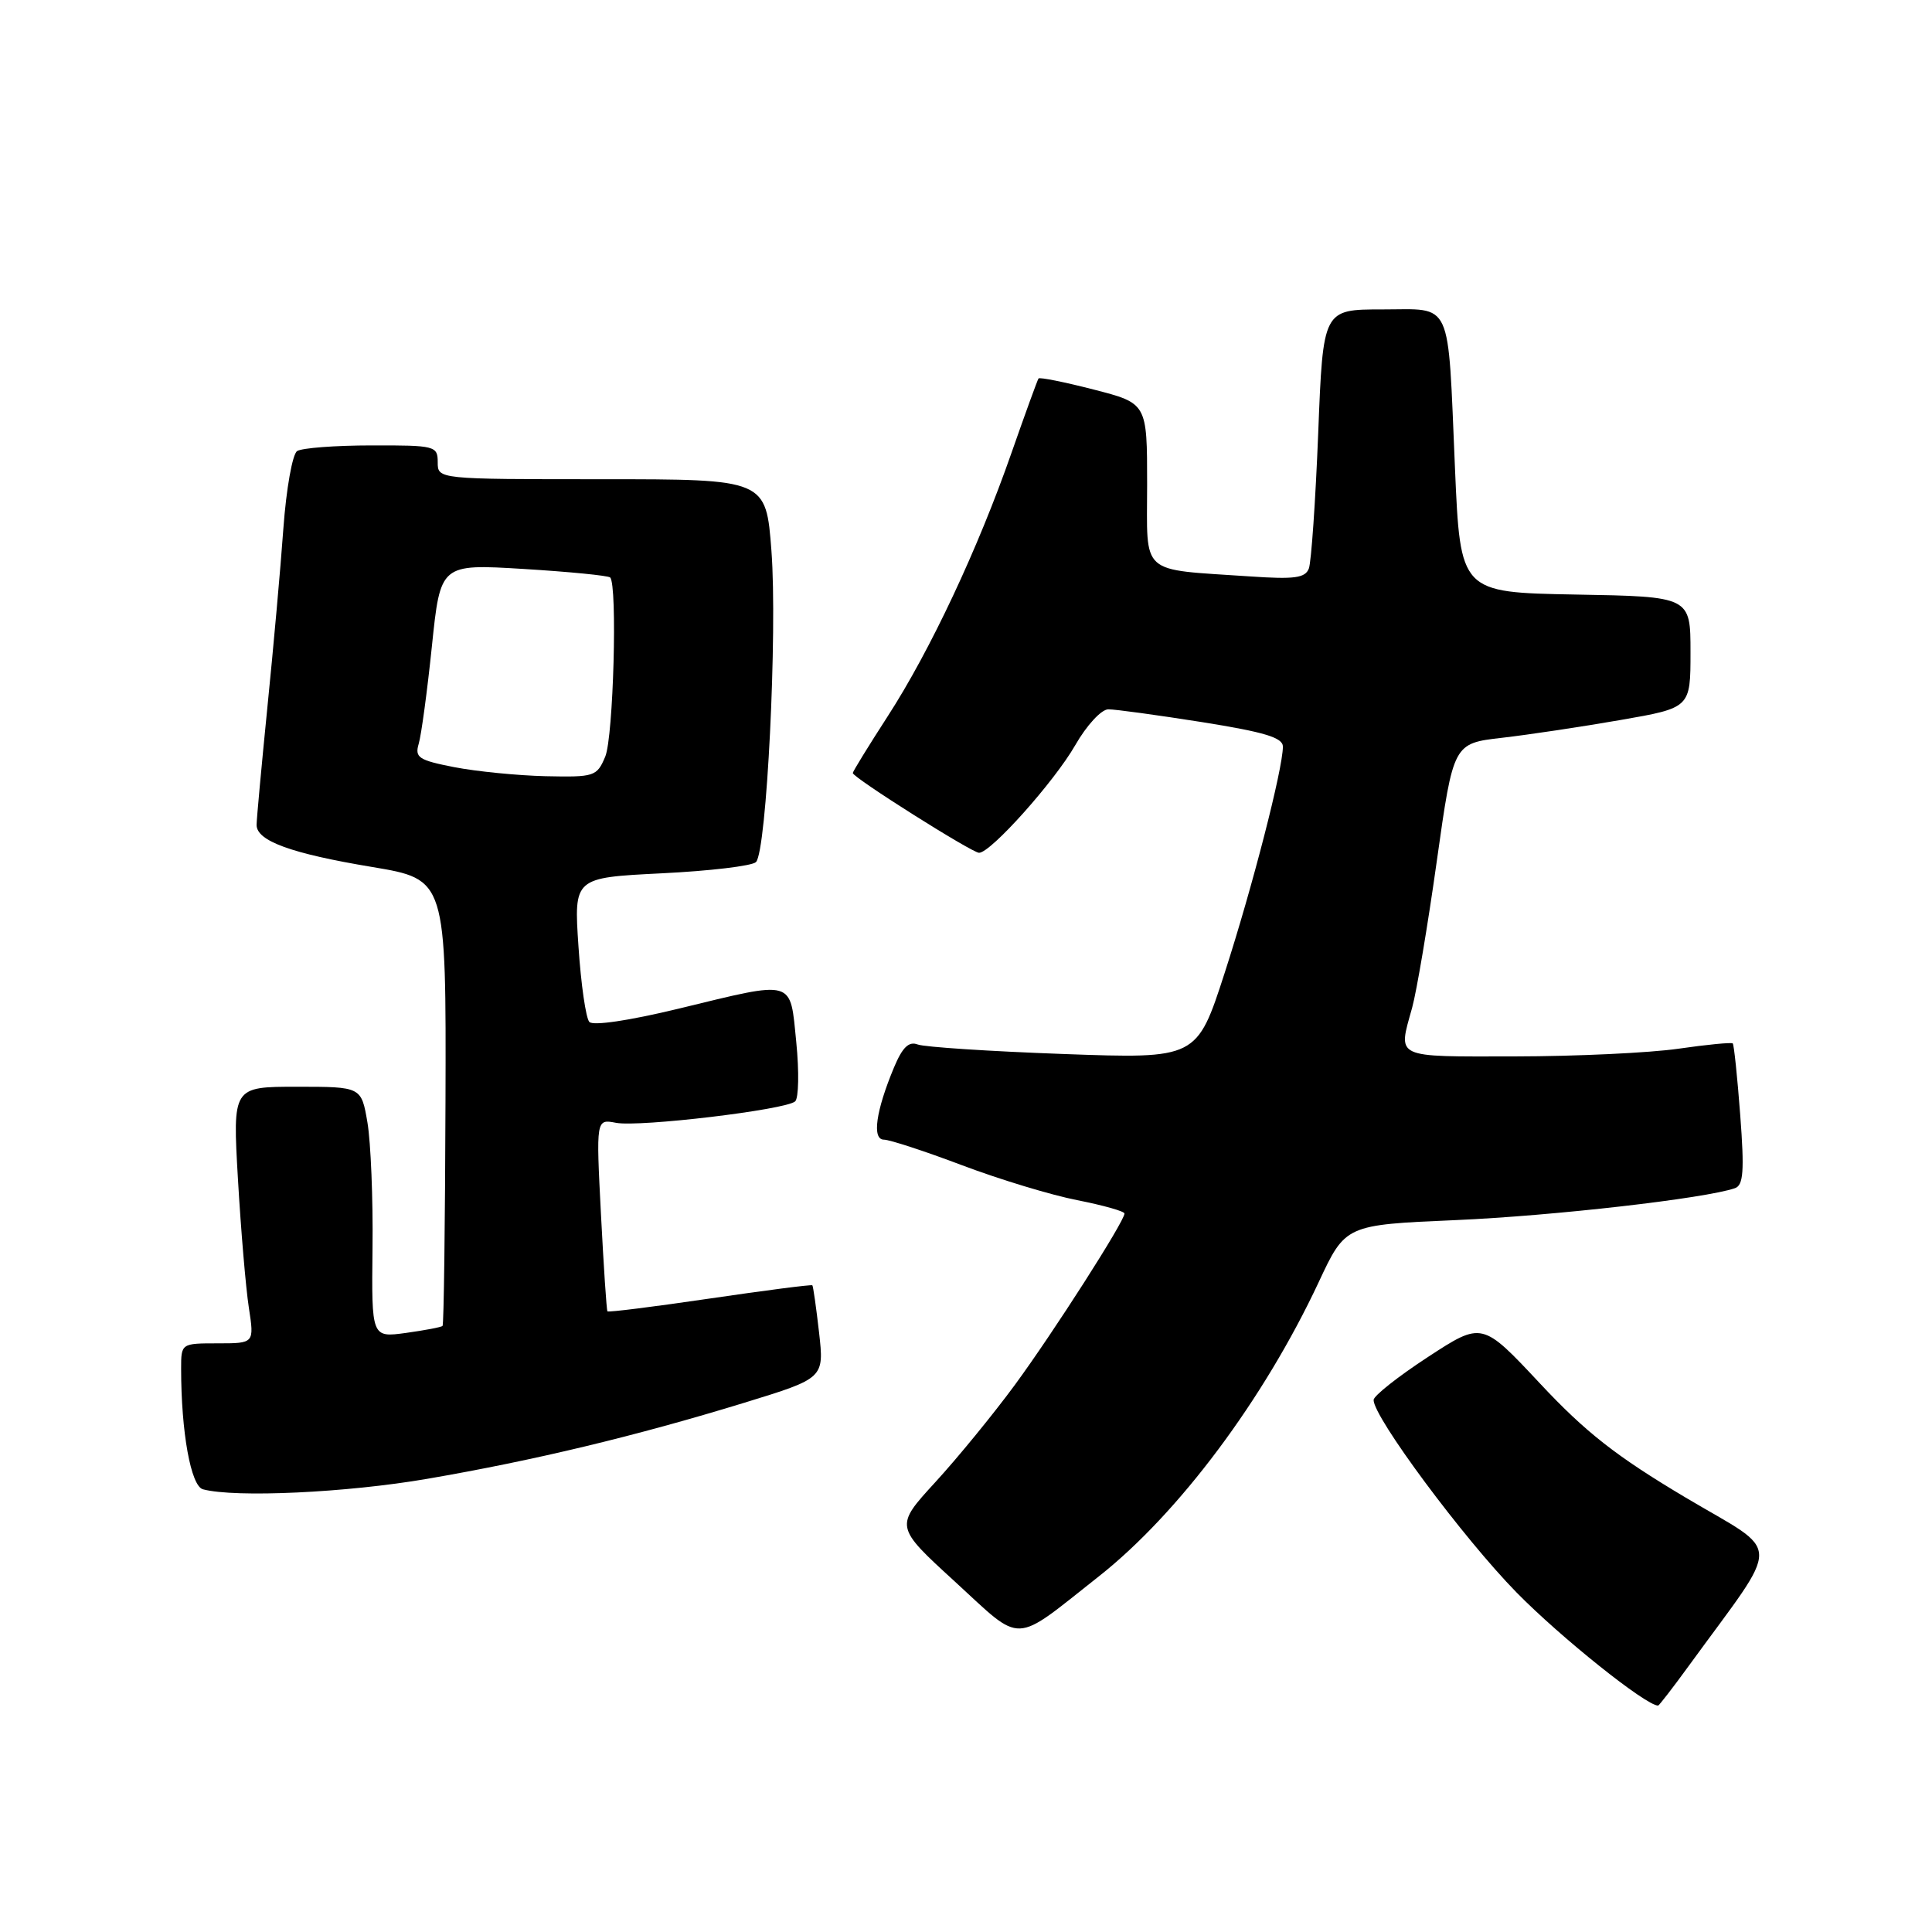 <?xml version="1.0" encoding="UTF-8" standalone="no"?>
<!DOCTYPE svg PUBLIC "-//W3C//DTD SVG 1.1//EN" "http://www.w3.org/Graphics/SVG/1.1/DTD/svg11.dtd" >
<svg xmlns="http://www.w3.org/2000/svg" xmlns:xlink="http://www.w3.org/1999/xlink" version="1.1" viewBox="0 0 256 256">
 <g >
 <path fill="currentColor"
d=" M 223.76 220.75 C 236.25 203.58 236.30 206.14 223.33 198.42 C 214.17 192.97 210.12 189.80 204.06 183.32 C 196.39 175.12 196.39 175.12 189.21 179.81 C 185.26 182.39 182.02 184.95 182.01 185.50 C 181.97 187.75 193.91 203.83 200.95 211.01 C 206.82 216.99 218.09 226.00 219.71 226.00 C 219.83 226.00 221.66 223.64 223.76 220.75 Z  M 145.60 208.88 C 156.18 200.53 167.46 185.43 174.73 169.90 C 178.28 162.30 178.28 162.30 192.89 161.67 C 205.80 161.11 225.99 158.80 229.89 157.44 C 231.01 157.05 231.15 155.18 230.59 147.76 C 230.21 142.70 229.76 138.43 229.60 138.26 C 229.43 138.10 226.19 138.41 222.40 138.96 C 218.60 139.51 208.86 139.97 200.75 139.98 C 184.58 140.00 185.23 140.31 187.11 133.55 C 187.71 131.38 189.19 122.61 190.39 114.05 C 192.58 98.50 192.58 98.50 199.04 97.76 C 202.59 97.35 209.66 96.29 214.75 95.40 C 224.00 93.79 224.00 93.79 224.00 86.42 C 224.00 79.05 224.00 79.05 208.75 78.78 C 193.50 78.50 193.50 78.50 192.79 62.00 C 191.81 39.33 192.58 41.00 183.14 41.00 C 175.31 41.00 175.31 41.00 174.67 57.39 C 174.31 66.41 173.75 74.48 173.43 75.33 C 172.95 76.59 171.52 76.78 165.67 76.38 C 150.83 75.37 152.00 76.41 152.00 64.18 C 152.00 53.44 152.00 53.44 144.93 51.62 C 141.05 50.62 137.75 49.96 137.61 50.15 C 137.47 50.34 135.86 54.77 134.03 60.00 C 129.59 72.72 123.25 86.22 117.62 94.92 C 115.08 98.85 113.00 102.23 113.00 102.43 C 113.00 103.03 128.80 113.00 129.73 113.00 C 131.28 113.00 139.71 103.56 142.47 98.75 C 143.98 96.11 145.93 94.00 146.85 93.99 C 147.76 93.98 153.34 94.75 159.25 95.68 C 167.59 97.01 170.00 97.74 169.99 98.94 C 169.98 101.90 165.95 117.55 162.28 128.90 C 158.59 140.30 158.59 140.30 140.90 139.66 C 131.17 139.31 122.49 138.74 121.60 138.40 C 120.42 137.95 119.58 138.77 118.46 141.44 C 116.05 147.22 115.52 151.00 117.12 151.01 C 117.88 151.01 122.55 152.54 127.50 154.41 C 132.45 156.28 139.31 158.36 142.75 159.03 C 146.19 159.71 149.00 160.50 149.00 160.80 C 149.00 161.83 139.57 176.57 134.48 183.50 C 131.65 187.35 126.91 193.15 123.94 196.39 C 118.55 202.27 118.55 202.27 126.53 209.57 C 135.66 217.94 134.05 217.99 145.60 208.88 Z  M 56.62 195.95 C 70.81 193.51 84.25 190.28 98.63 185.87 C 109.21 182.62 109.21 182.62 108.53 176.56 C 108.15 173.24 107.75 170.42 107.64 170.31 C 107.53 170.19 101.42 170.98 94.06 172.06 C 86.71 173.14 80.60 173.91 80.49 173.76 C 80.37 173.62 79.99 167.82 79.63 160.89 C 78.98 148.27 78.98 148.27 81.63 148.78 C 84.74 149.37 104.10 147.06 105.36 145.94 C 105.83 145.52 105.90 141.99 105.51 138.09 C 104.66 129.66 105.47 129.88 89.89 133.66 C 83.40 135.23 78.58 135.95 78.09 135.41 C 77.63 134.91 76.98 130.40 76.65 125.40 C 76.04 116.30 76.04 116.30 87.65 115.72 C 94.03 115.41 99.66 114.74 100.17 114.23 C 101.59 112.81 103.03 83.73 102.22 73.00 C 101.50 63.50 101.50 63.50 79.75 63.50 C 58.00 63.50 58.00 63.50 58.00 61.25 C 58.00 59.09 57.66 59.00 49.25 59.02 C 44.44 59.02 39.99 59.36 39.37 59.77 C 38.75 60.17 37.93 64.78 37.55 70.00 C 37.18 75.22 36.22 85.90 35.43 93.72 C 34.65 101.54 34.00 108.56 34.00 109.31 C 34.00 111.43 38.60 113.10 49.31 114.88 C 59.12 116.52 59.12 116.52 59.03 145.95 C 58.98 162.14 58.81 175.53 58.64 175.69 C 58.48 175.86 56.29 176.27 53.79 176.62 C 49.23 177.24 49.23 177.24 49.36 165.37 C 49.44 158.84 49.13 151.36 48.69 148.75 C 47.88 144.00 47.88 144.00 39.35 144.00 C 30.82 144.00 30.82 144.00 31.53 156.25 C 31.92 162.99 32.57 170.64 32.97 173.25 C 33.70 178.00 33.70 178.00 28.85 178.00 C 24.01 178.00 24.00 178.01 24.00 181.35 C 24.00 189.76 25.29 196.91 26.89 197.34 C 31.16 198.48 45.95 197.79 56.62 195.95 Z  M 60.18 101.65 C 55.48 100.73 54.94 100.38 55.48 98.56 C 55.82 97.43 56.61 91.60 57.23 85.61 C 58.36 74.72 58.36 74.72 69.38 75.39 C 75.43 75.76 80.60 76.27 80.85 76.52 C 81.83 77.50 81.28 97.65 80.20 100.25 C 79.09 102.89 78.78 102.99 72.27 102.85 C 68.55 102.76 63.11 102.22 60.18 101.65 Z "/>
</g>
</svg>